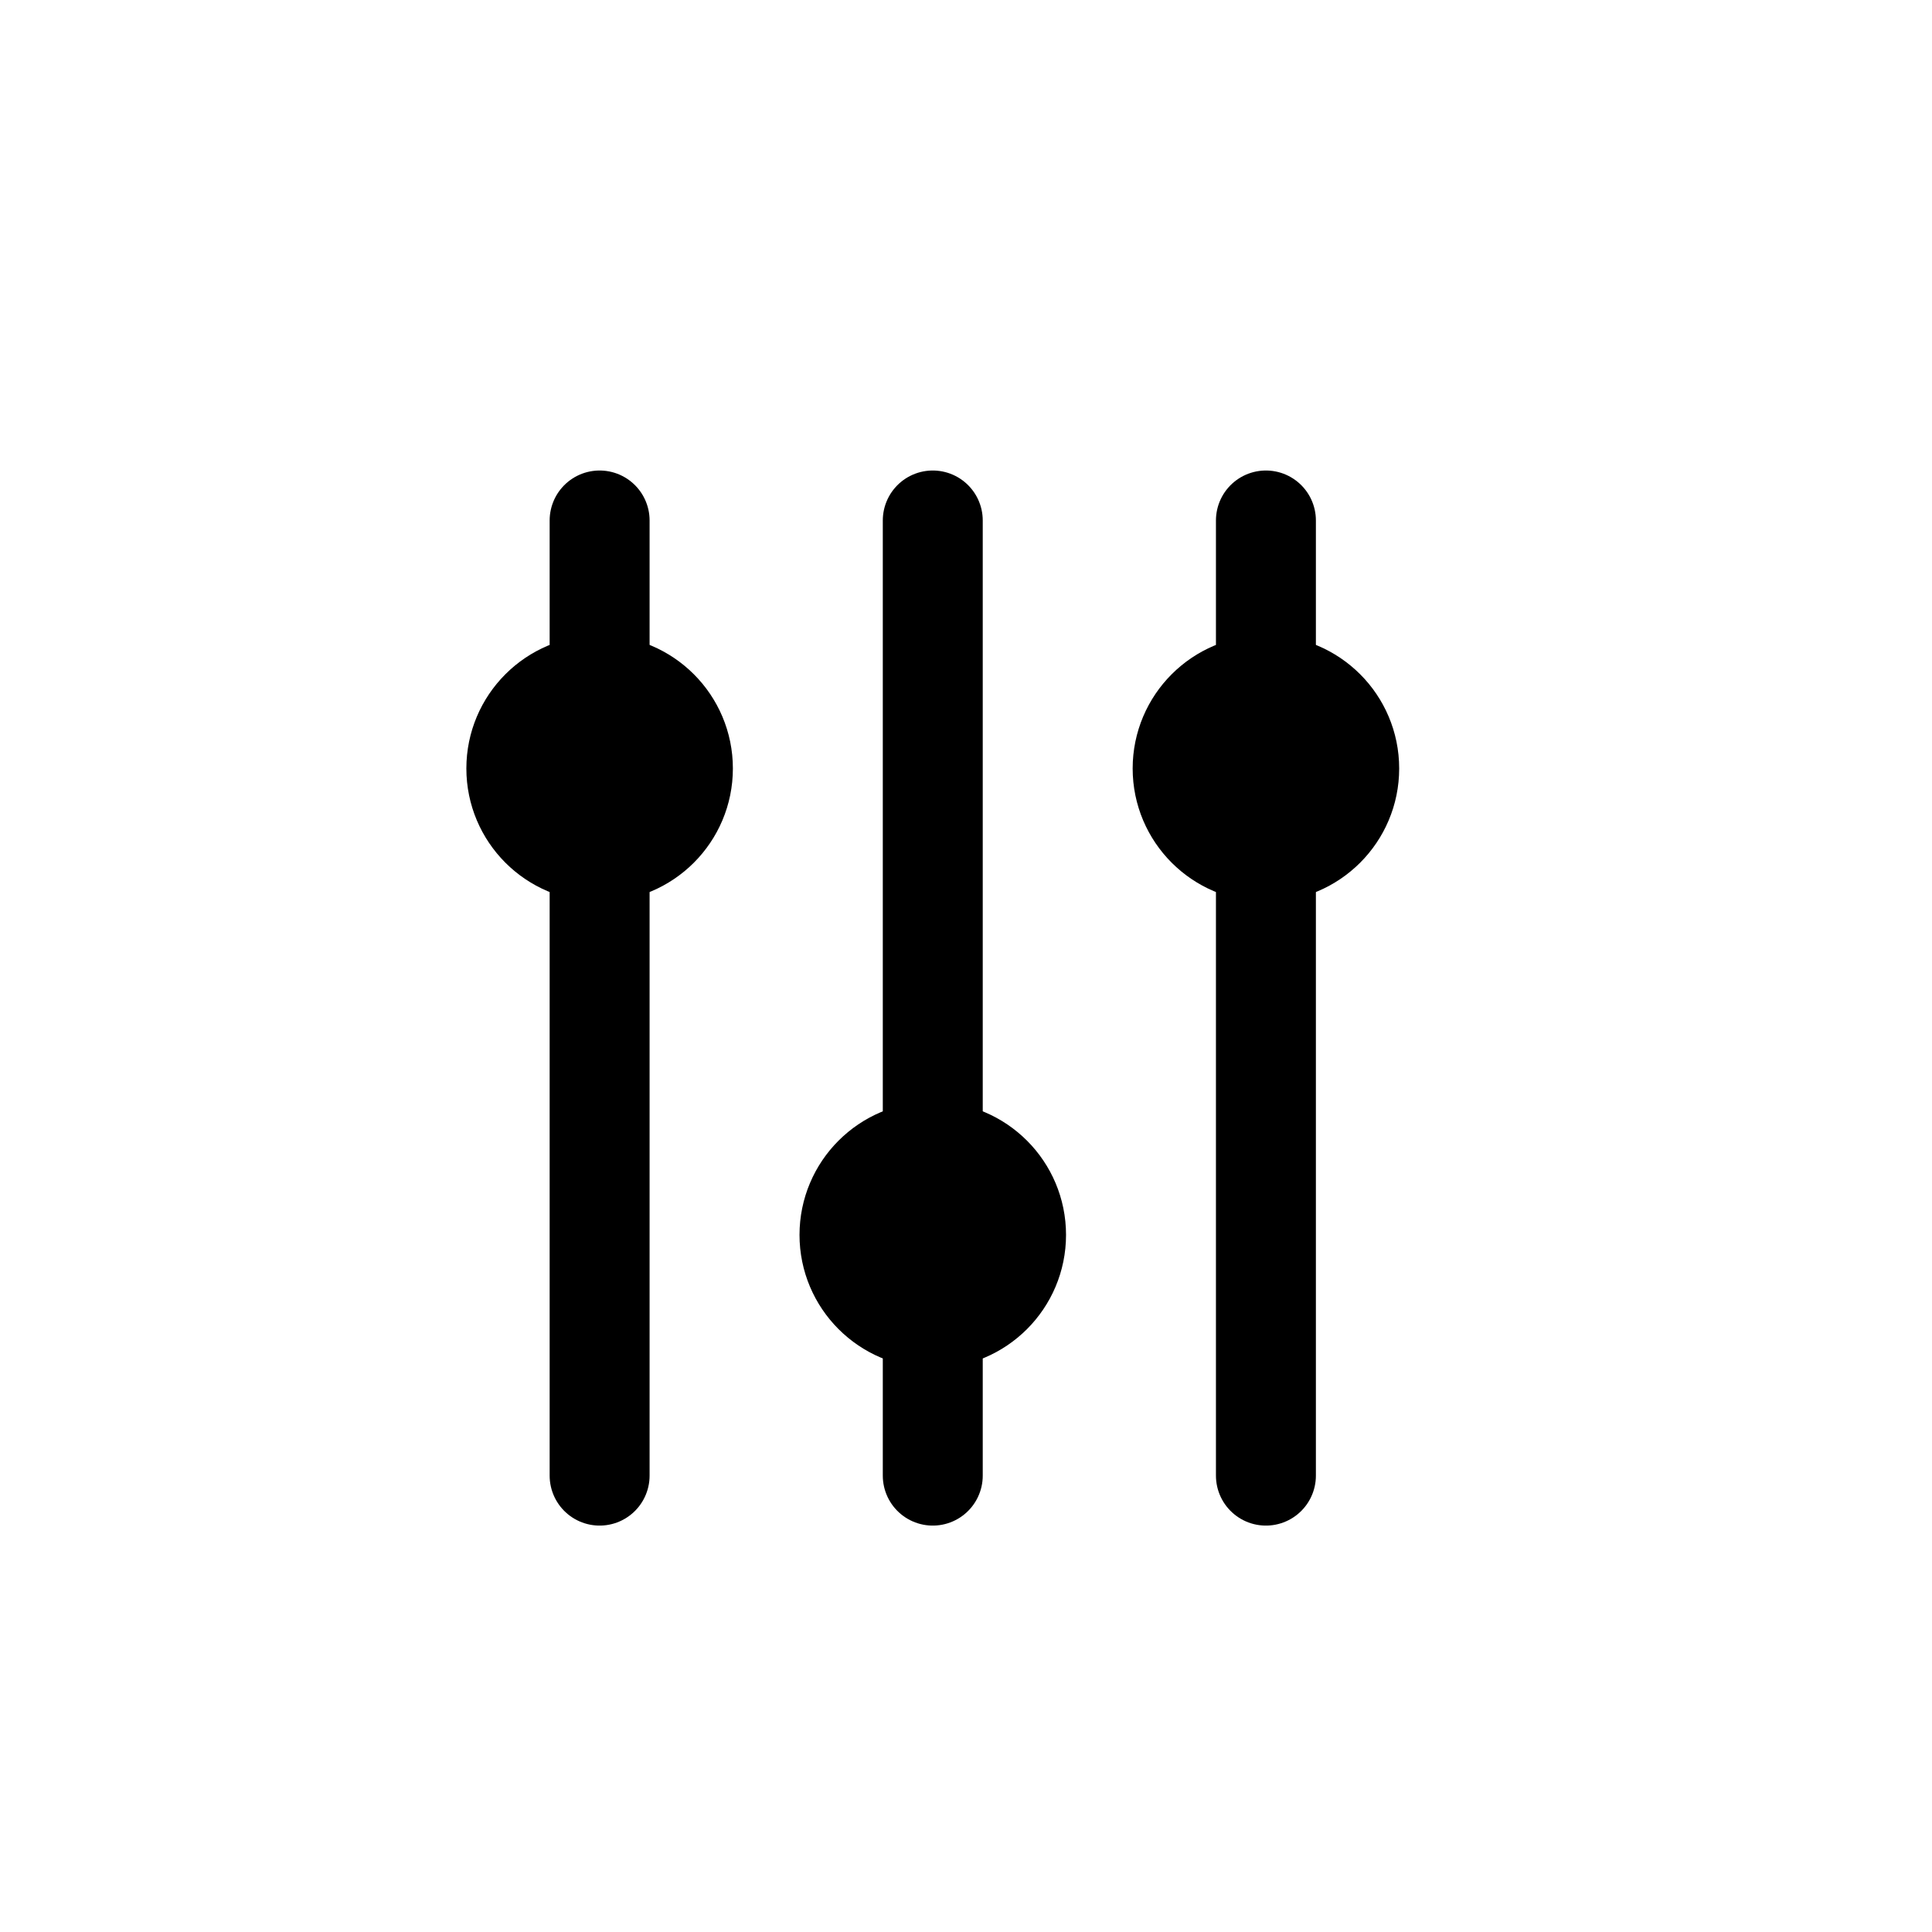 <?xml version="1.0" encoding="UTF-8" standalone="no"?>
<svg
   width="80"
   height="80"
   viewBox="0 0 80 80"
   fill="none"
   version="1.1"
   id="svg27"
   sodipodi:docname="filter_params_custom.svg"
   inkscape:version="1.2.2 (b0a8486541, 2022-12-01)"
   xmlns:inkscape="http://www.inkscape.org/namespaces/inkscape"
   xmlns:sodipodi="http://sodipodi.sourceforge.net/DTD/sodipodi-0.dtd"
   xmlns="http://www.w3.org/2000/svg"
   xmlns:svg="http://www.w3.org/2000/svg">
  <sodipodi:namedview
     id="namedview29"
     pagecolor="#ffffff"
     bordercolor="#666666"
     borderopacity="1.0"
     inkscape:showpageshadow="2"
     inkscape:pageopacity="0.0"
     inkscape:pagecheckerboard="0"
     inkscape:deskcolor="#d1d1d1"
     showgrid="false"
     inkscape:zoom="4.9104638"
     inkscape:cx="88.077221"
     inkscape:cy="32.176187"
     inkscape:window-width="1963"
     inkscape:window-height="1209"
     inkscape:window-x="26"
     inkscape:window-y="23"
     inkscape:window-maximized="0"
     inkscape:current-layer="svg27" />
  <g
     filter="url(#filter0_b_26_3850)"
     id="g14"
     transform="matrix(2.759,0,0,2.759,11.034,16.034)">
    <path
       d="M 5,2 V 16.335"
       stroke="#000000"
       stroke-width="1.5"
       stroke-linecap="round"
       id="path2" />
    <path
       d="M 15,2 V 16.335"
       stroke="#000000"
       stroke-width="1.5"
       stroke-linecap="round"
       id="path4" />
    <path
       d="M 10,2 V 16.335"
       stroke="#000000"
       stroke-width="1.5"
       stroke-linecap="round"
       id="path6" />
    <circle
       cx="5"
       cy="5.722"
       r="1.25"
       fill="#000000"
       stroke="#000000"
       stroke-width="1.5"
       id="circle8" />
    <circle
       cx="15"
       cy="5.722"
       r="1.25"
       fill="#000000"
       stroke="#000000"
       stroke-width="1.5"
       id="circle10" />
    <circle
       cx="10"
       cy="12.722"
       r="1.25"
       fill="#000000"
       stroke="#000000"
       stroke-width="1.5"
       id="circle12" />
  </g>
  <defs
     id="defs25">
    <filter
       id="filter0_b_26_3850"
       x="-4"
       y="-4"
       width="29"
       height="26"
       filterUnits="userSpaceOnUse"
       color-interpolation-filters="sRGB">
      <feFlood
         flood-opacity="0"
         result="BackgroundImageFix"
         id="feFlood16" />
      <feGaussianBlur
         in="BackgroundImageFix"
         stdDeviation="2"
         id="feGaussianBlur18" />
      <feComposite
         in2="SourceAlpha"
         operator="in"
         result="effect1_backgroundBlur_26_3850"
         id="feComposite20" />
      <feBlend
         mode="normal"
         in="SourceGraphic"
         in2="effect1_backgroundBlur_26_3850"
         result="shape"
         id="feBlend22" />
    </filter>
  </defs>
</svg>
